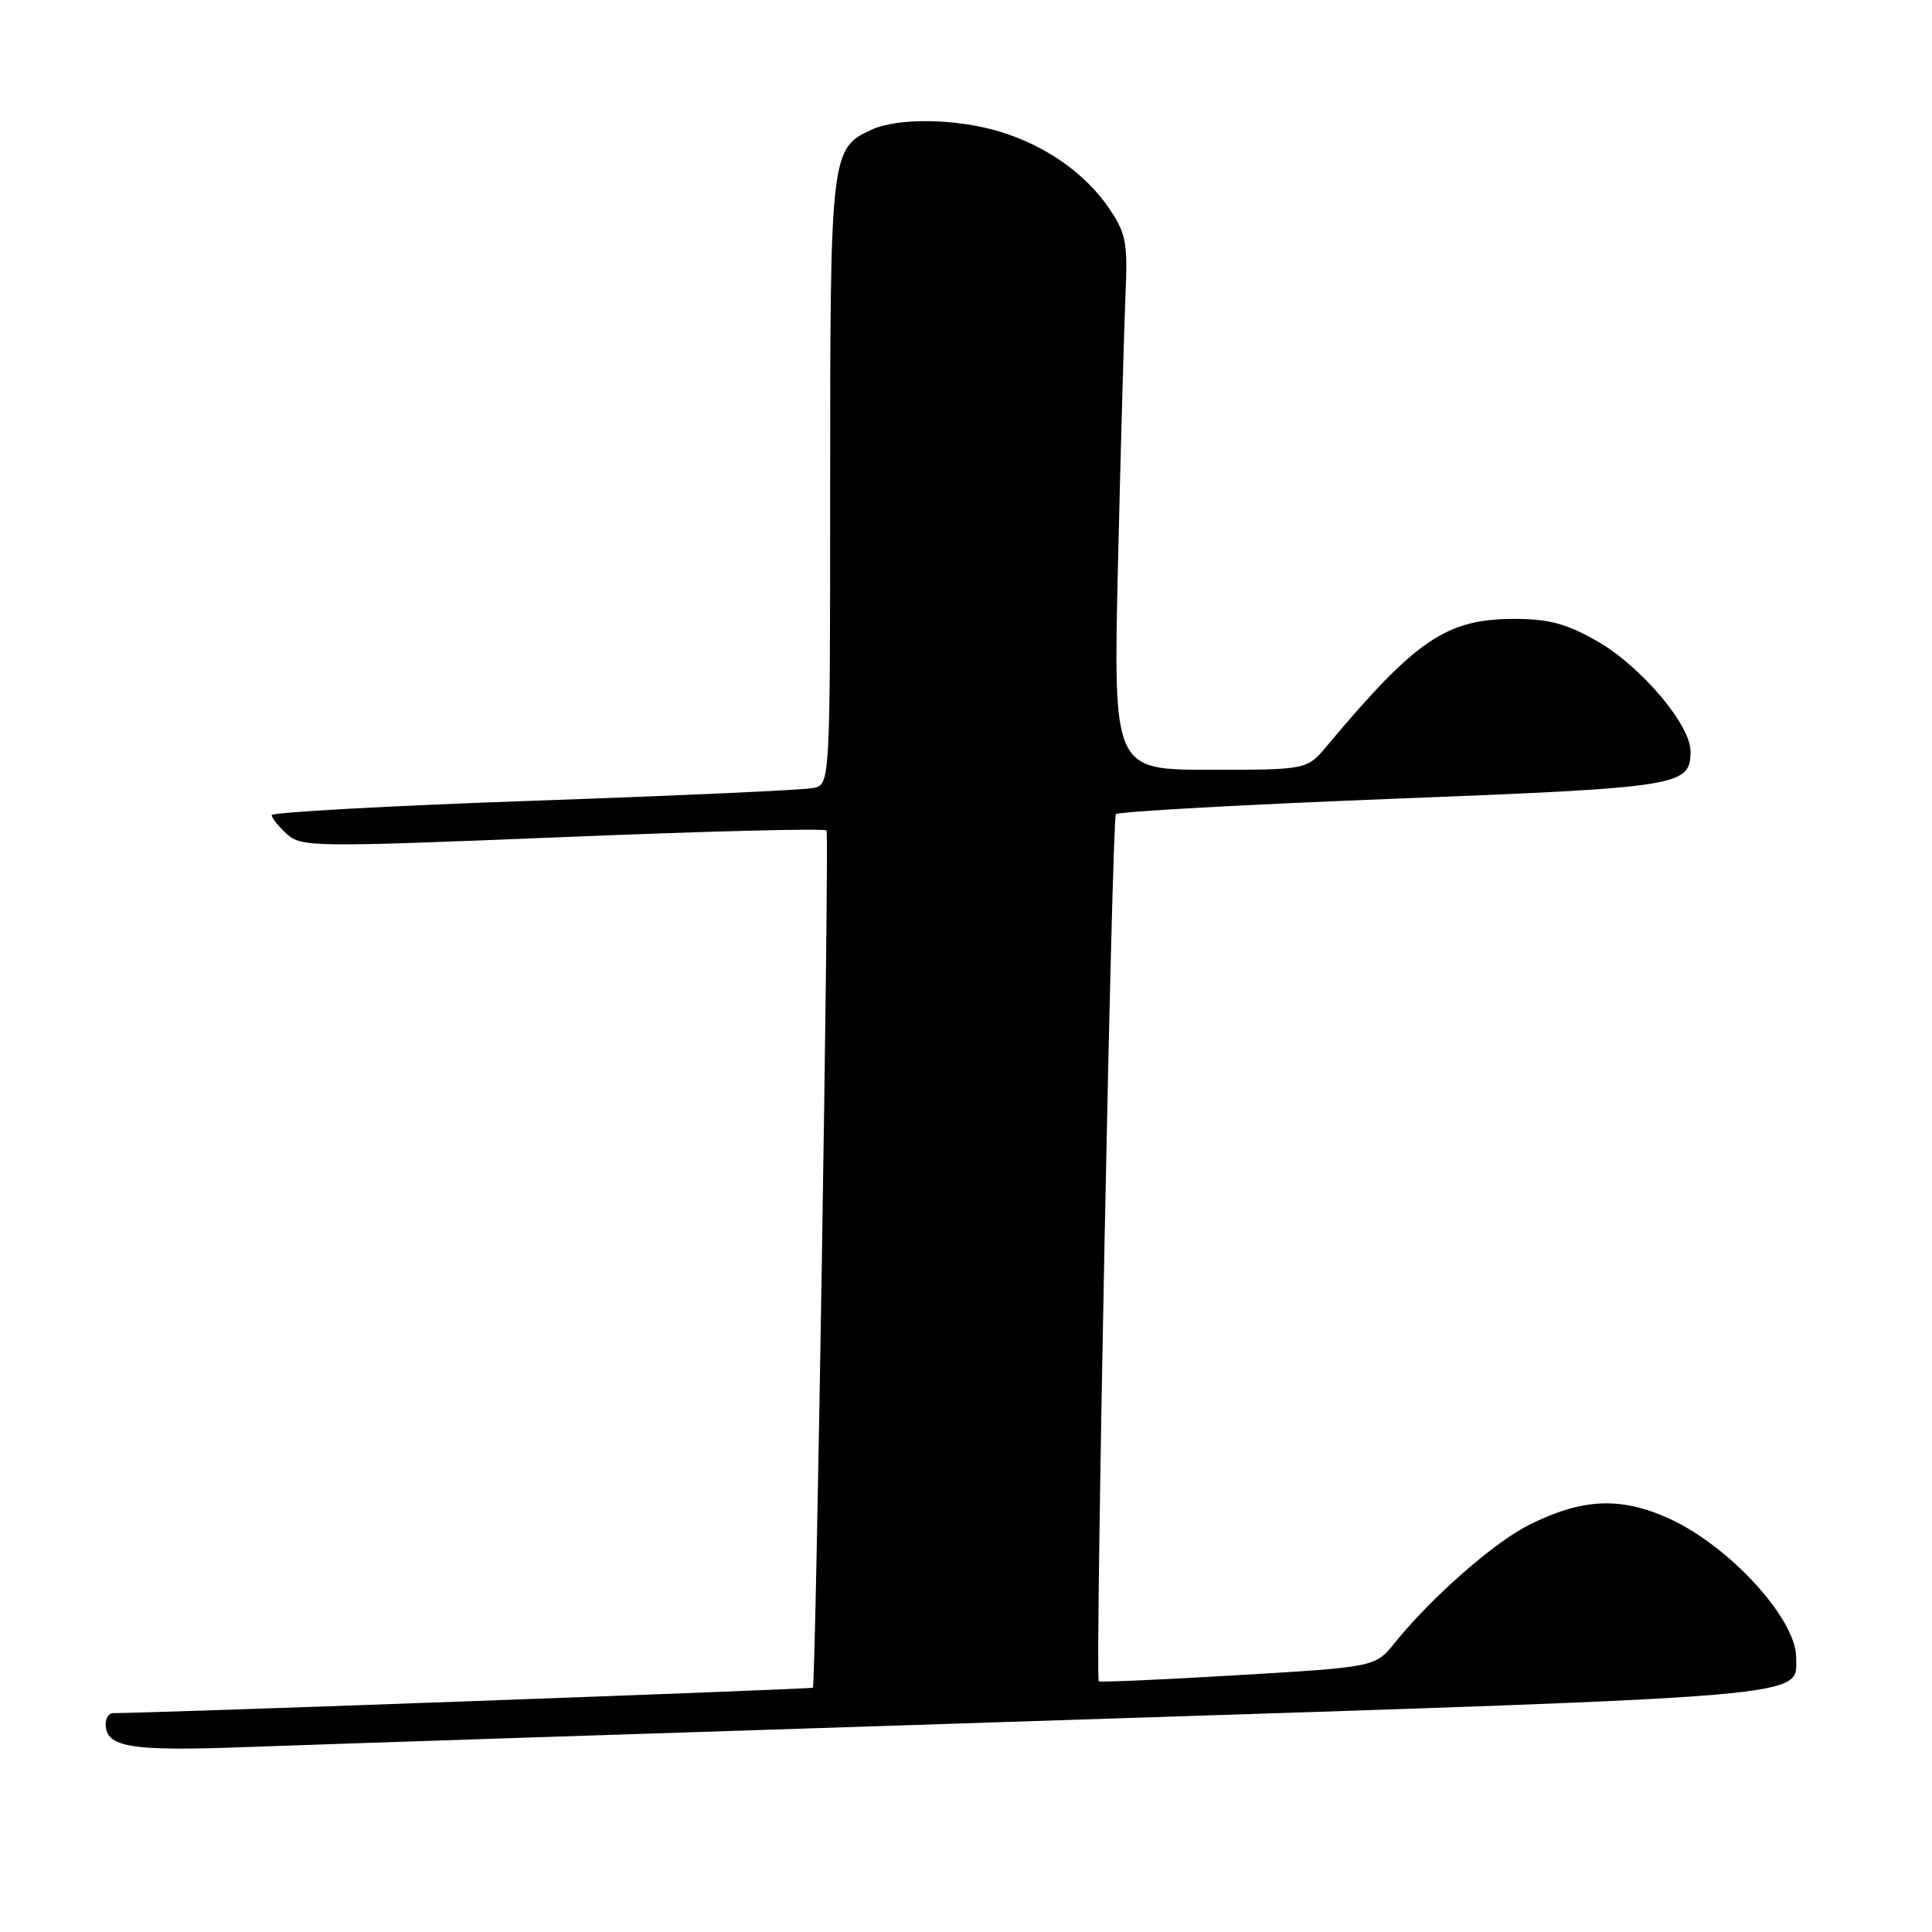<?xml version="1.0" encoding="UTF-8" standalone="no"?>
<!DOCTYPE svg PUBLIC "-//W3C//DTD SVG 1.1//EN" "http://www.w3.org/Graphics/SVG/1.1/DTD/svg11.dtd" >
<svg xmlns="http://www.w3.org/2000/svg" xmlns:xlink="http://www.w3.org/1999/xlink" version="1.1" viewBox="0 0 256 256">
 <g >
 <path fill="currentColor"
d=" M 140.98 227.92 C 241.78 224.65 238.01 224.98 238.00 219.60 C 237.99 214.51 229.19 204.89 221.22 201.24 C 214.78 198.30 209.69 198.52 202.62 202.05 C 197.97 204.37 189.65 211.68 184.80 217.70 C 182.22 220.89 182.22 220.89 163.97 221.97 C 153.94 222.57 145.66 222.93 145.59 222.78 C 145.10 221.79 147.34 108.38 147.86 107.88 C 148.21 107.54 164.76 106.62 184.64 105.84 C 222.83 104.35 224.00 104.16 224.00 99.52 C 224.00 96.04 217.43 88.29 211.70 85.00 C 207.58 82.64 205.29 82.02 200.71 82.01 C 191.69 81.99 187.64 84.73 175.84 98.82 C 173.18 102.00 173.18 102.00 160.34 102.00 C 147.50 102.00 147.50 102.00 148.15 74.25 C 148.51 58.99 148.96 43.09 149.14 38.91 C 149.44 32.17 149.20 30.92 146.99 27.65 C 143.84 22.99 138.53 19.27 132.44 17.43 C 126.65 15.69 119.01 15.58 115.47 17.19 C 110.10 19.64 110.00 20.51 110.00 63.93 C 110.00 103.96 110.00 103.96 107.75 104.42 C 106.51 104.68 89.86 105.43 70.75 106.10 C 51.64 106.77 36.00 107.63 36.00 108.01 C 36.00 108.38 36.91 109.51 38.01 110.51 C 39.94 112.26 41.45 112.27 74.61 110.92 C 93.63 110.14 109.34 109.74 109.52 110.04 C 109.90 110.65 108.10 223.23 107.71 223.63 C 107.51 223.82 20.21 227.00 14.97 227.00 C 14.44 227.00 14.00 227.65 14.00 228.45 C 14.00 231.53 17.26 232.07 32.50 231.50 C 40.75 231.19 89.57 229.58 140.98 227.92 Z "/>
</g>
</svg>